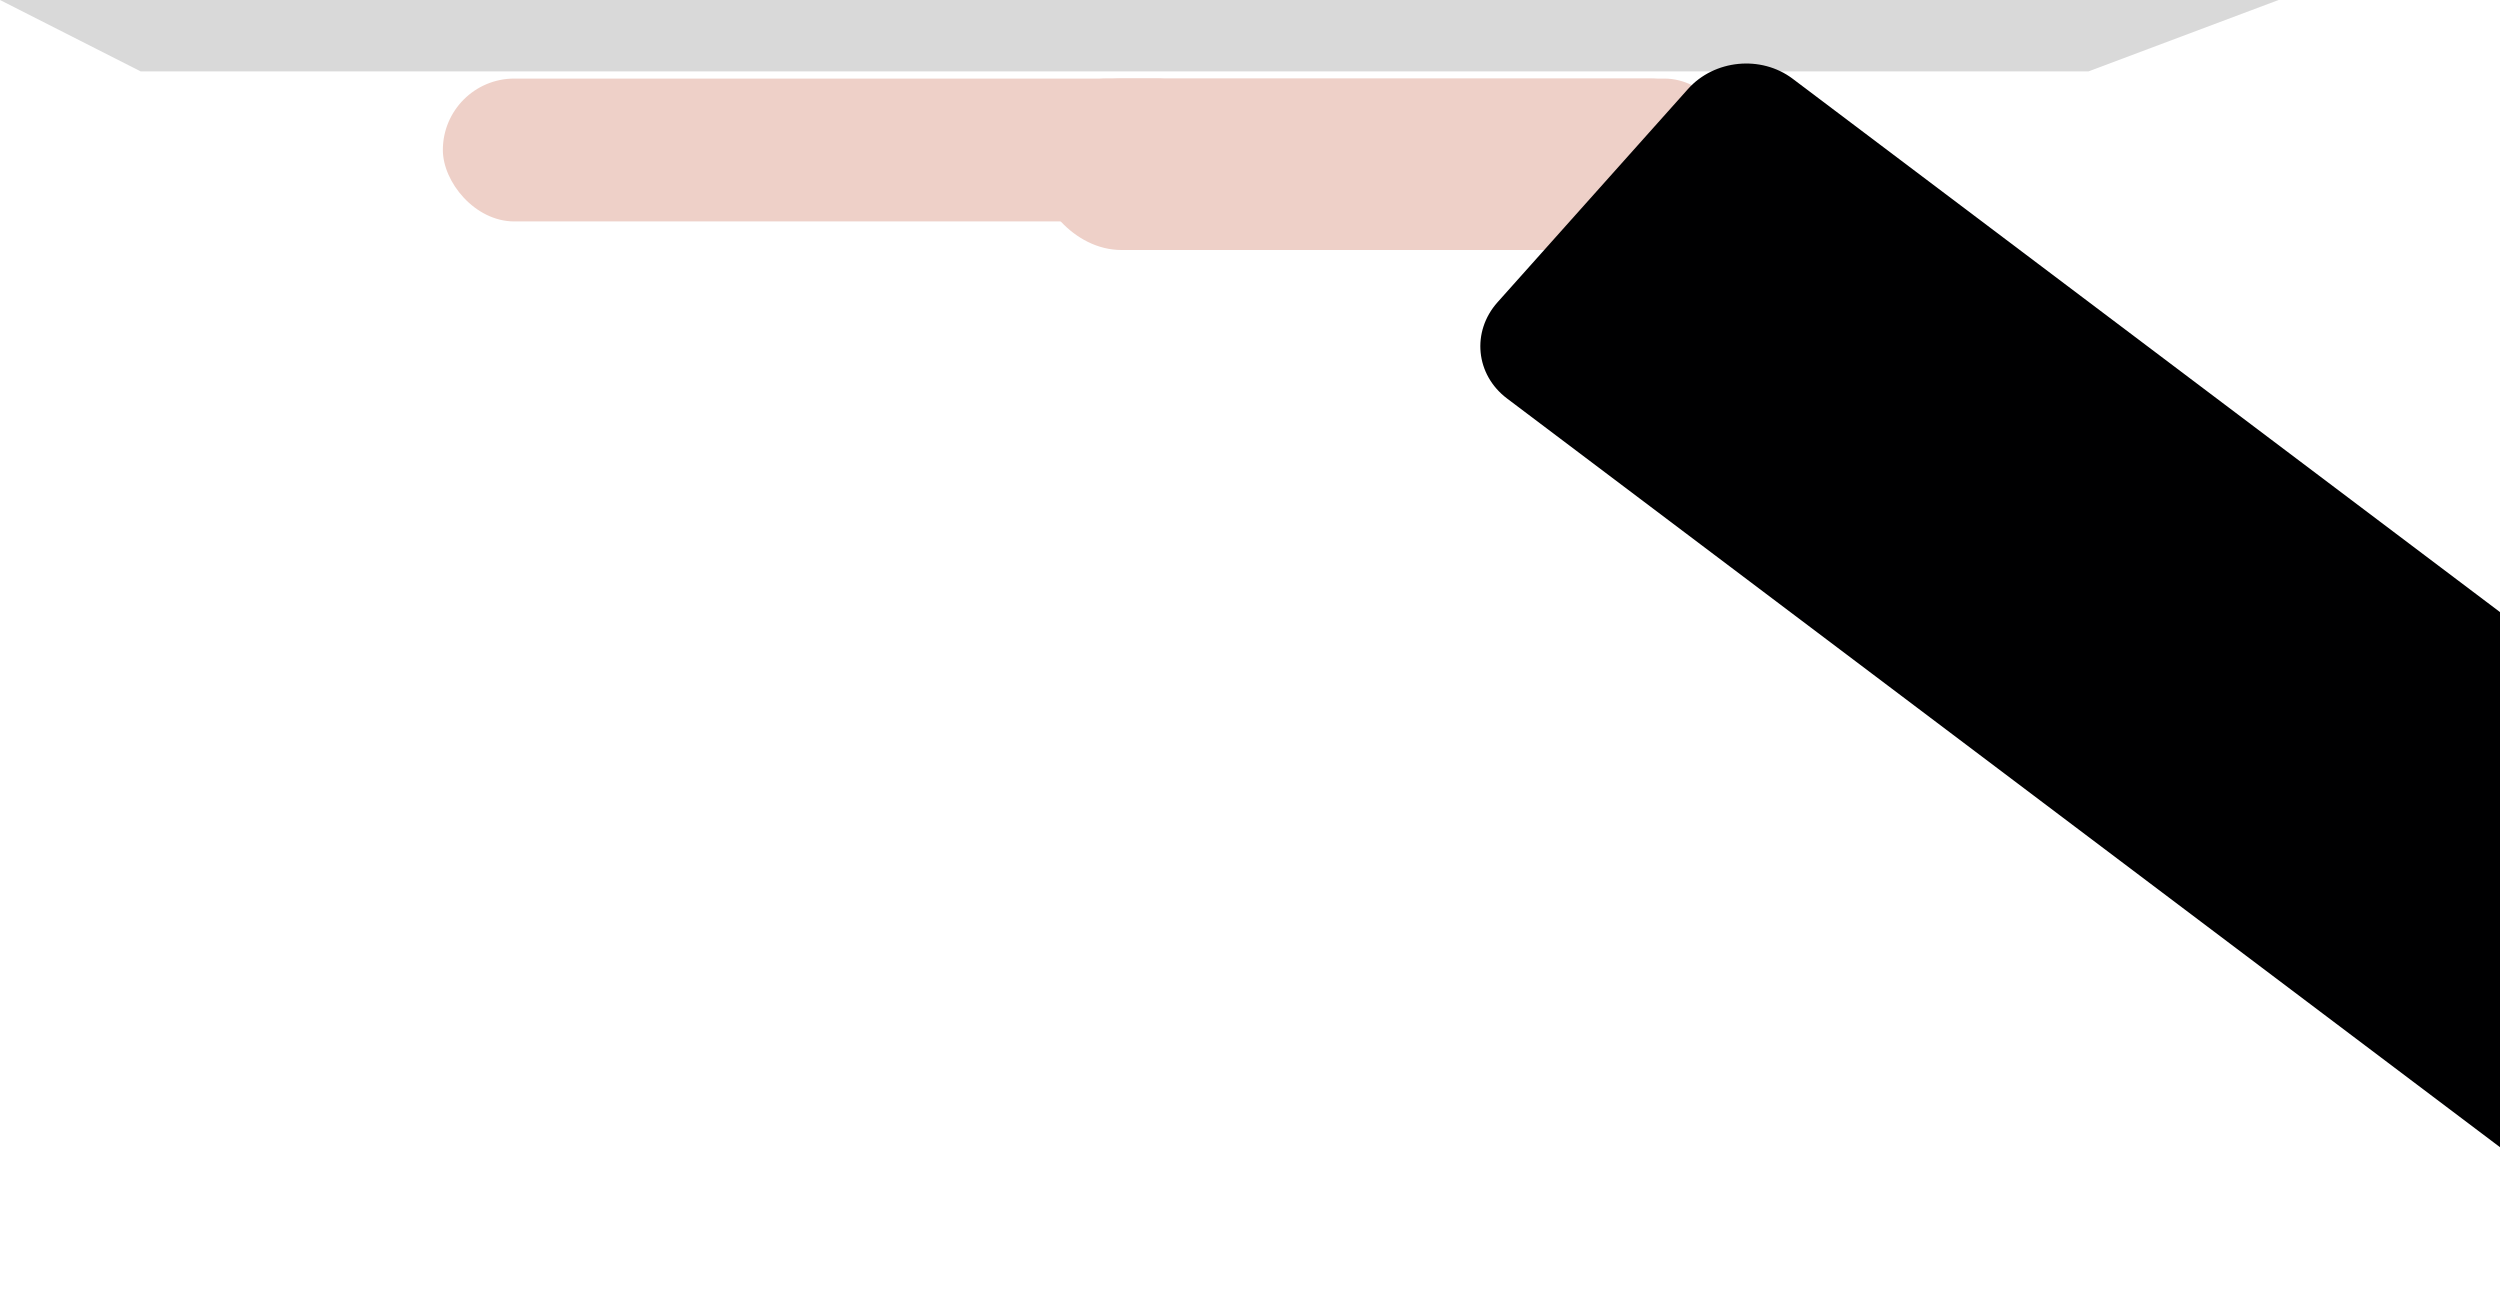 <svg width="350" height="182" viewBox="0 0 350 182" fill="none" xmlns="http://www.w3.org/2000/svg">
<path d="M0 0H319L292.372 10H19.704L0 0Z" fill="#D9D9D9"/>
<rect x="145" y="11" width="98" height="24" rx="12" fill="#EED0C8"/>
<rect x="62" y="11" width="110" height="20" rx="10" fill="#EED0C8"/>
<rect x="145" y="11" width="98" height="20" rx="10" fill="#EED0C8"/>
<path d="M209.661 42.308C205.982 46.427 206.575 52.462 210.985 55.787L361.479 169.263C370.299 175.913 383.413 174.626 390.771 166.388L404.11 151.454C411.468 143.216 410.283 131.147 401.463 124.497L250.968 11.021C246.559 7.696 240.001 8.339 236.322 12.458L209.661 42.308Z" fill="#000001"/>
</svg>
